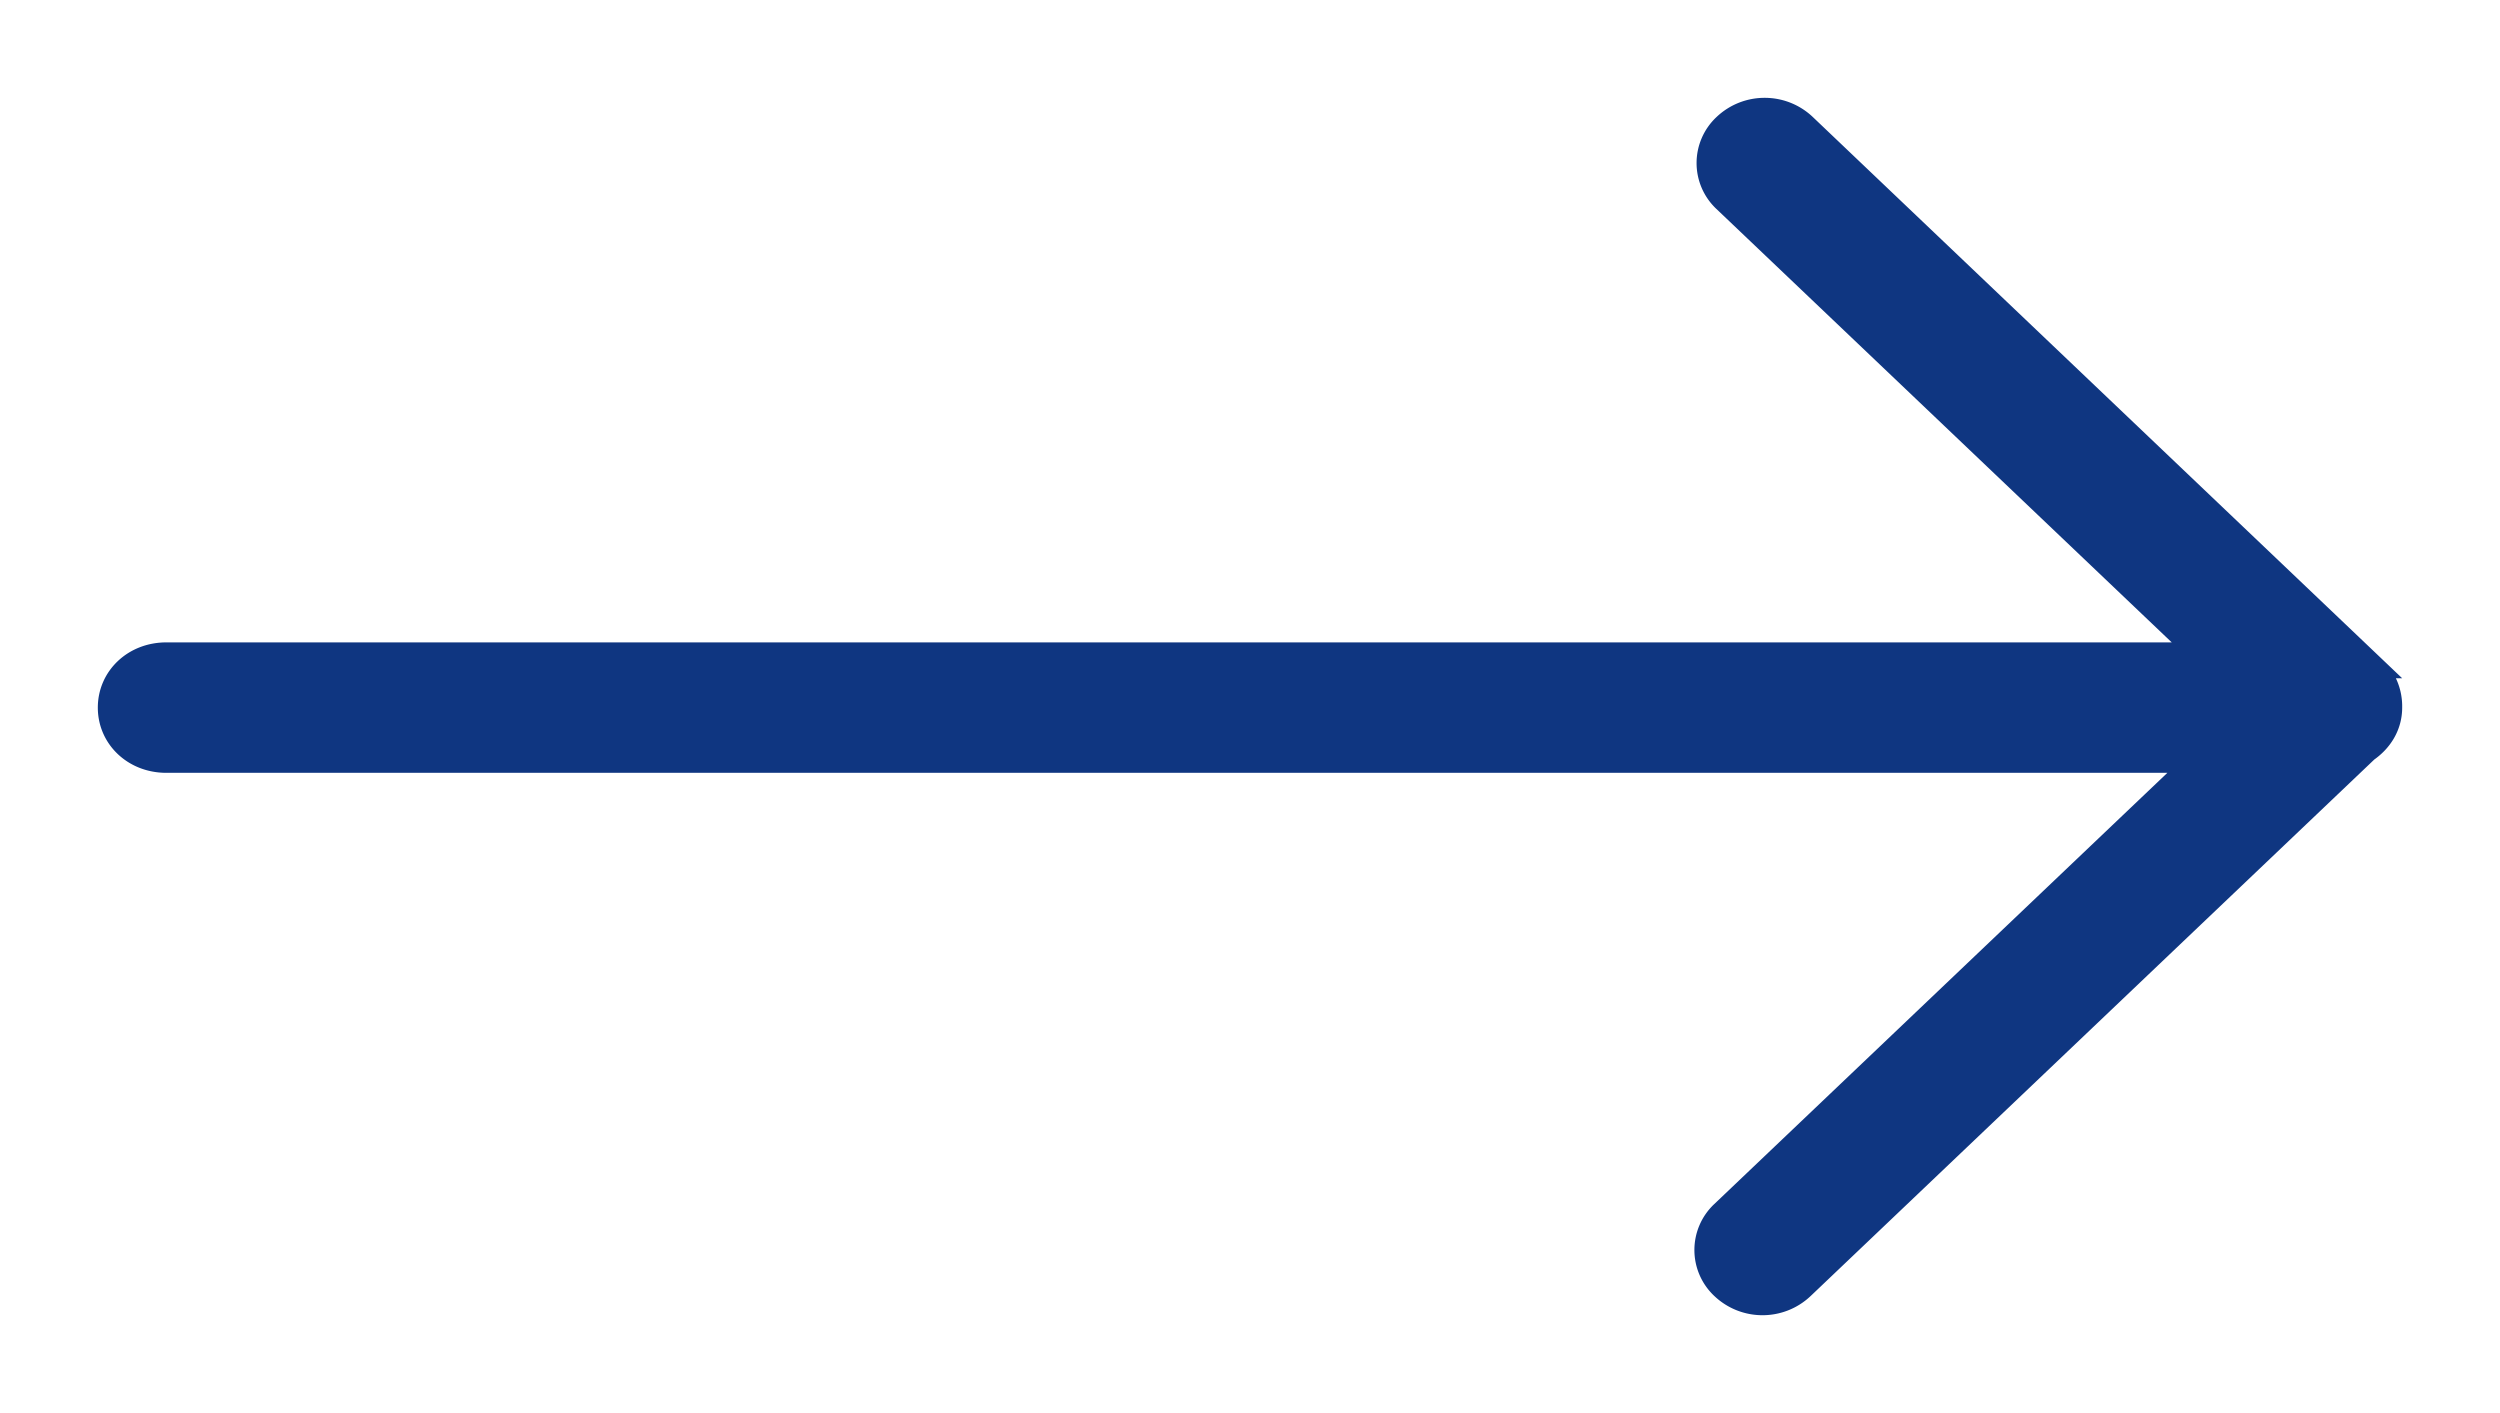 <svg xmlns="http://www.w3.org/2000/svg" xmlns:xlink="http://www.w3.org/1999/xlink" width="23" height="13" viewBox="0 0 23 13"><defs><path id="a" d="M1101.86 1276.85a.48.48 0 0 1 0-.7c.21-.2.54-.2.75 0l5.24 4.99a.5.5 0 0 1 .15.35v.02c0 .17-.09.31-.22.4l-5.19 4.94c-.21.2-.54.2-.75 0a.48.48 0 0 1 0-.7l4.35-4.14h-18.66c-.3 0-.53-.22-.53-.5s.23-.5.53-.5h18.7z"/></defs><g transform="translate(-1086 -1275)"><use fill="#0f3681" xlink:href="#a"/><use fill="#fff" fill-opacity="0" stroke="#0f3681" stroke-miterlimit="50" stroke-width=".2" xlink:href="#a"/></g></svg>